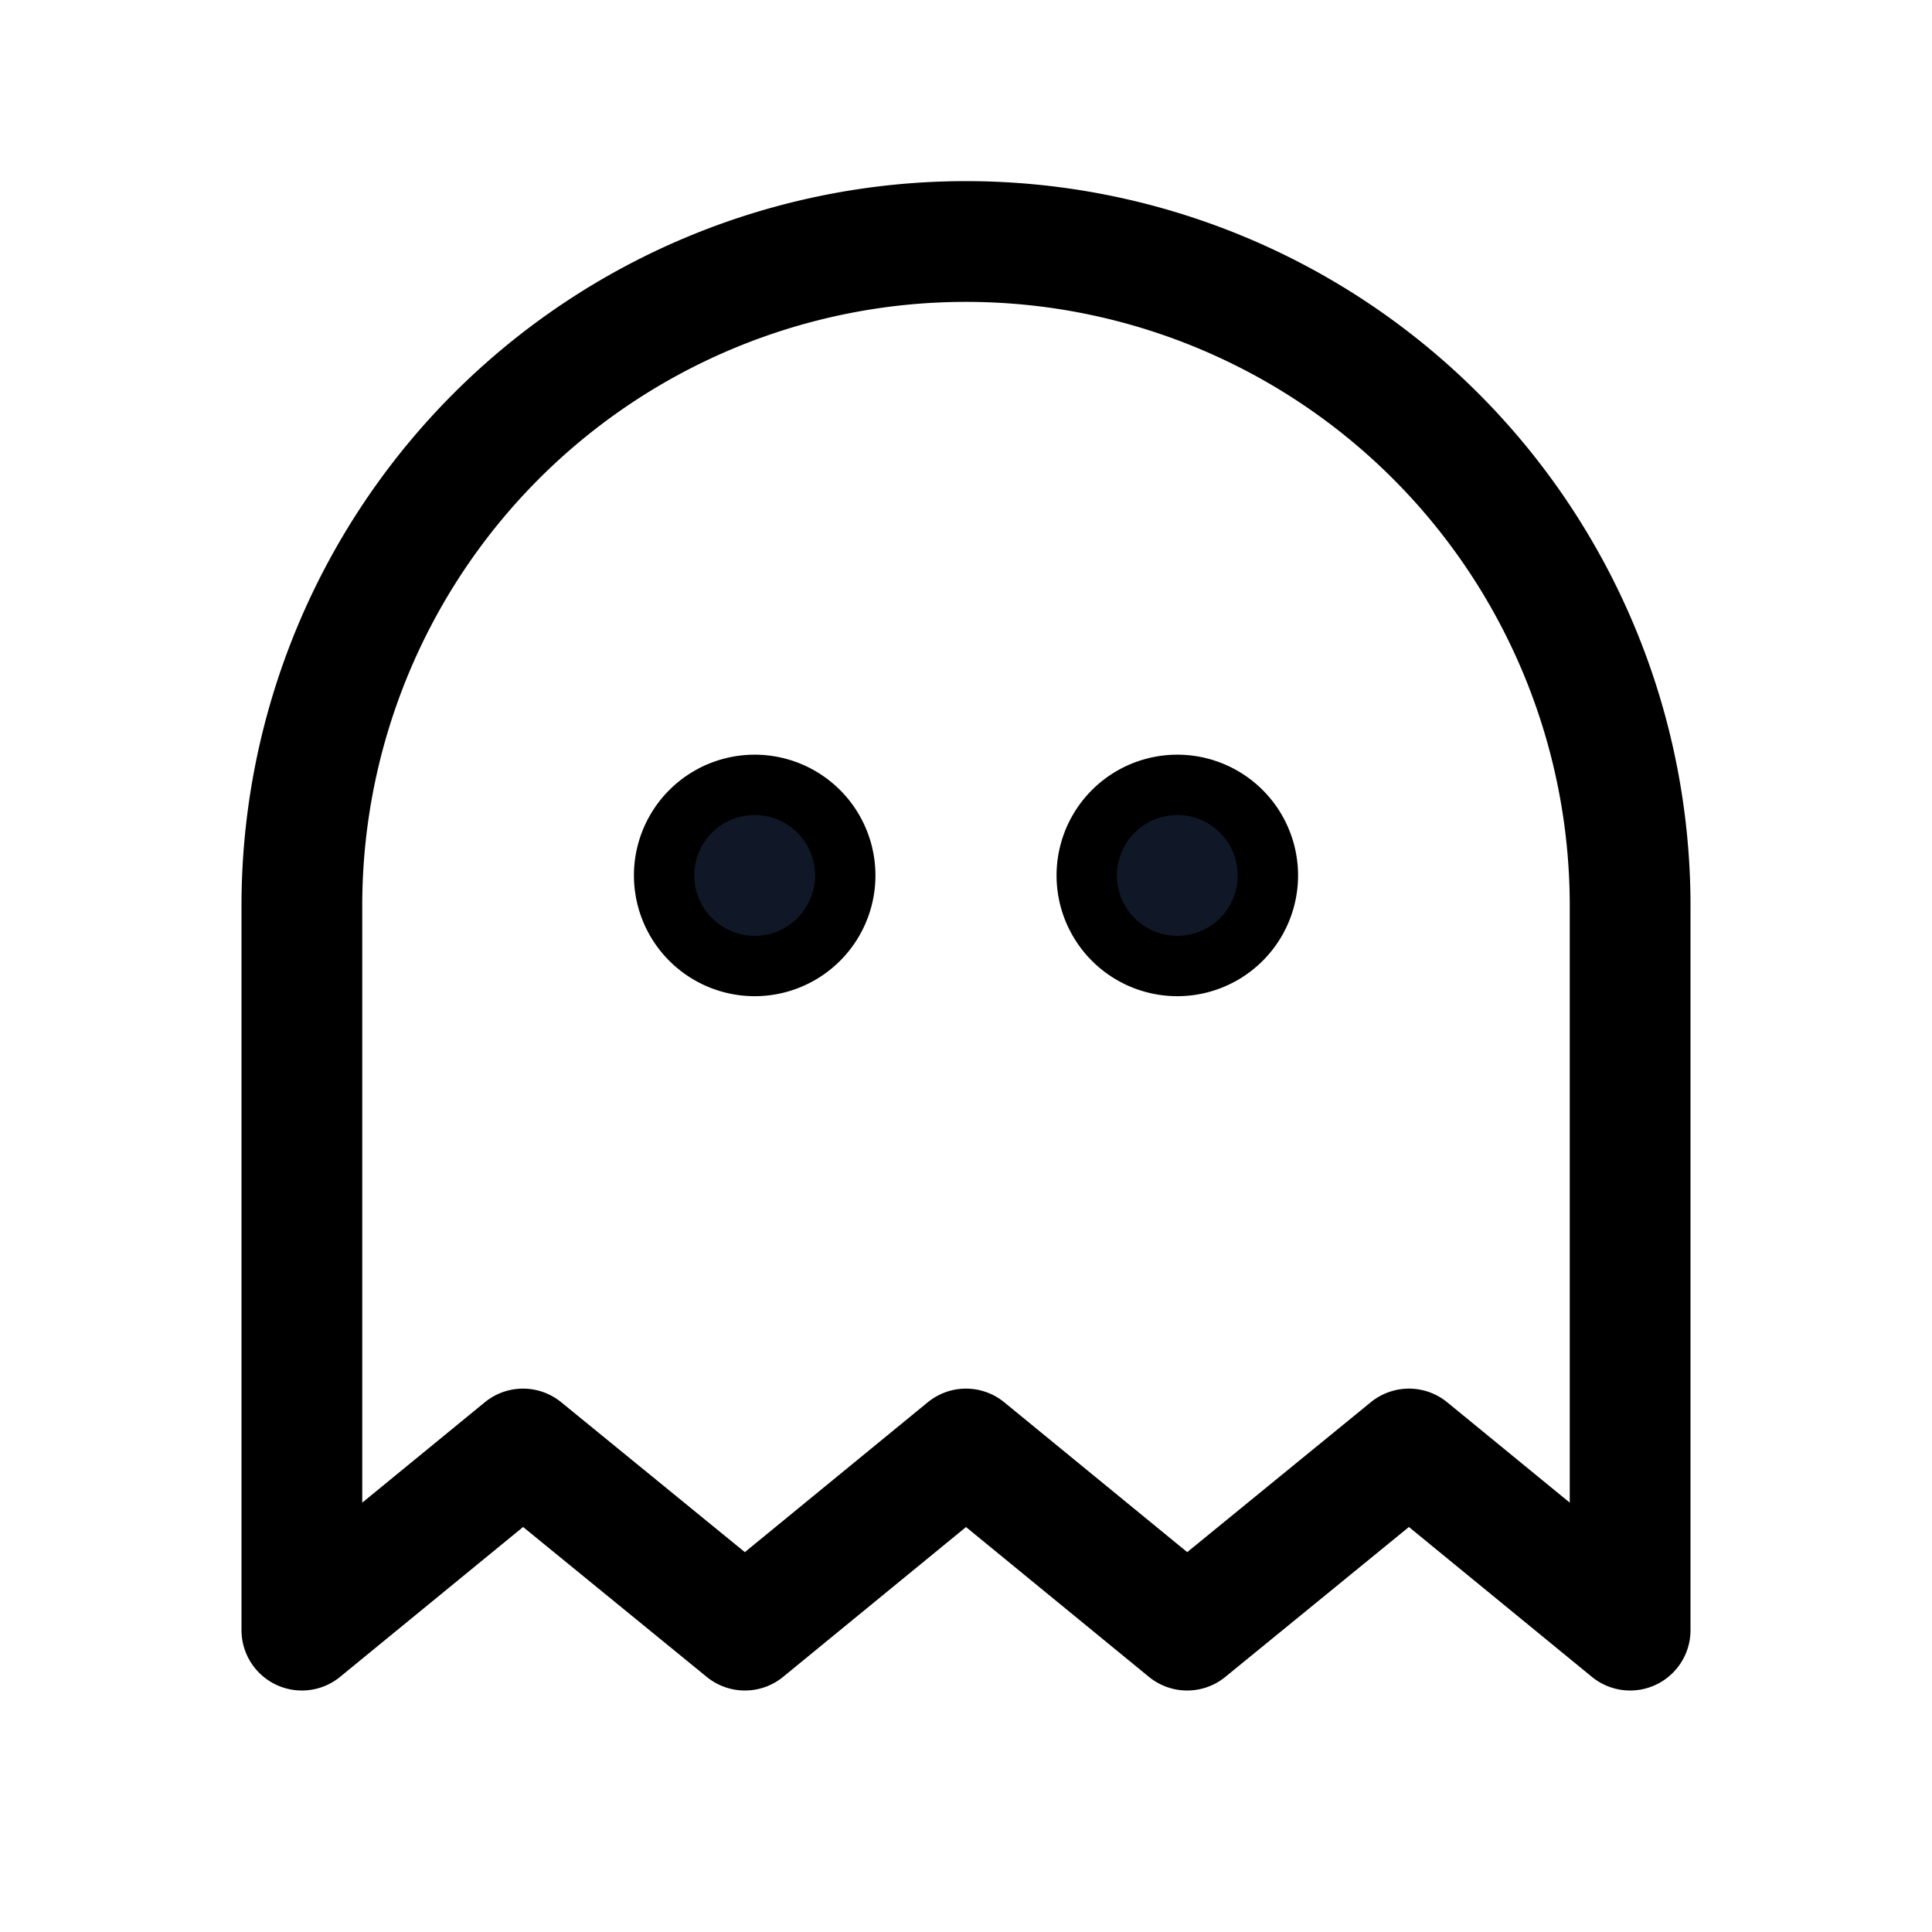 <svg xmlns="http://www.w3.org/2000/svg" fill="none" stroke="currentColor" aria-hidden="true" viewBox="0 0 32 32"><g clip-path="url(#a)"><path fill="#101828" d="M12.5 16a1.5 1.5 0 1 0 0-3 1.5 1.5 0 0 0 0 3Zm7 0a1.5 1.5 0 1 0 0-3 1.5 1.5 0 0 0 0 3Z"/><path stroke-linecap="round" stroke-linejoin="round" stroke-width="2" d="m27 27-3.663-3-3.674 3L16 24l-3.662 3-3.675-3L5 27V15a11 11 0 1 1 22 0v12Z"/></g><defs><clipPath id="a"><rect width="32" height="32" fill="#fff" rx="5"/></clipPath></defs></svg>